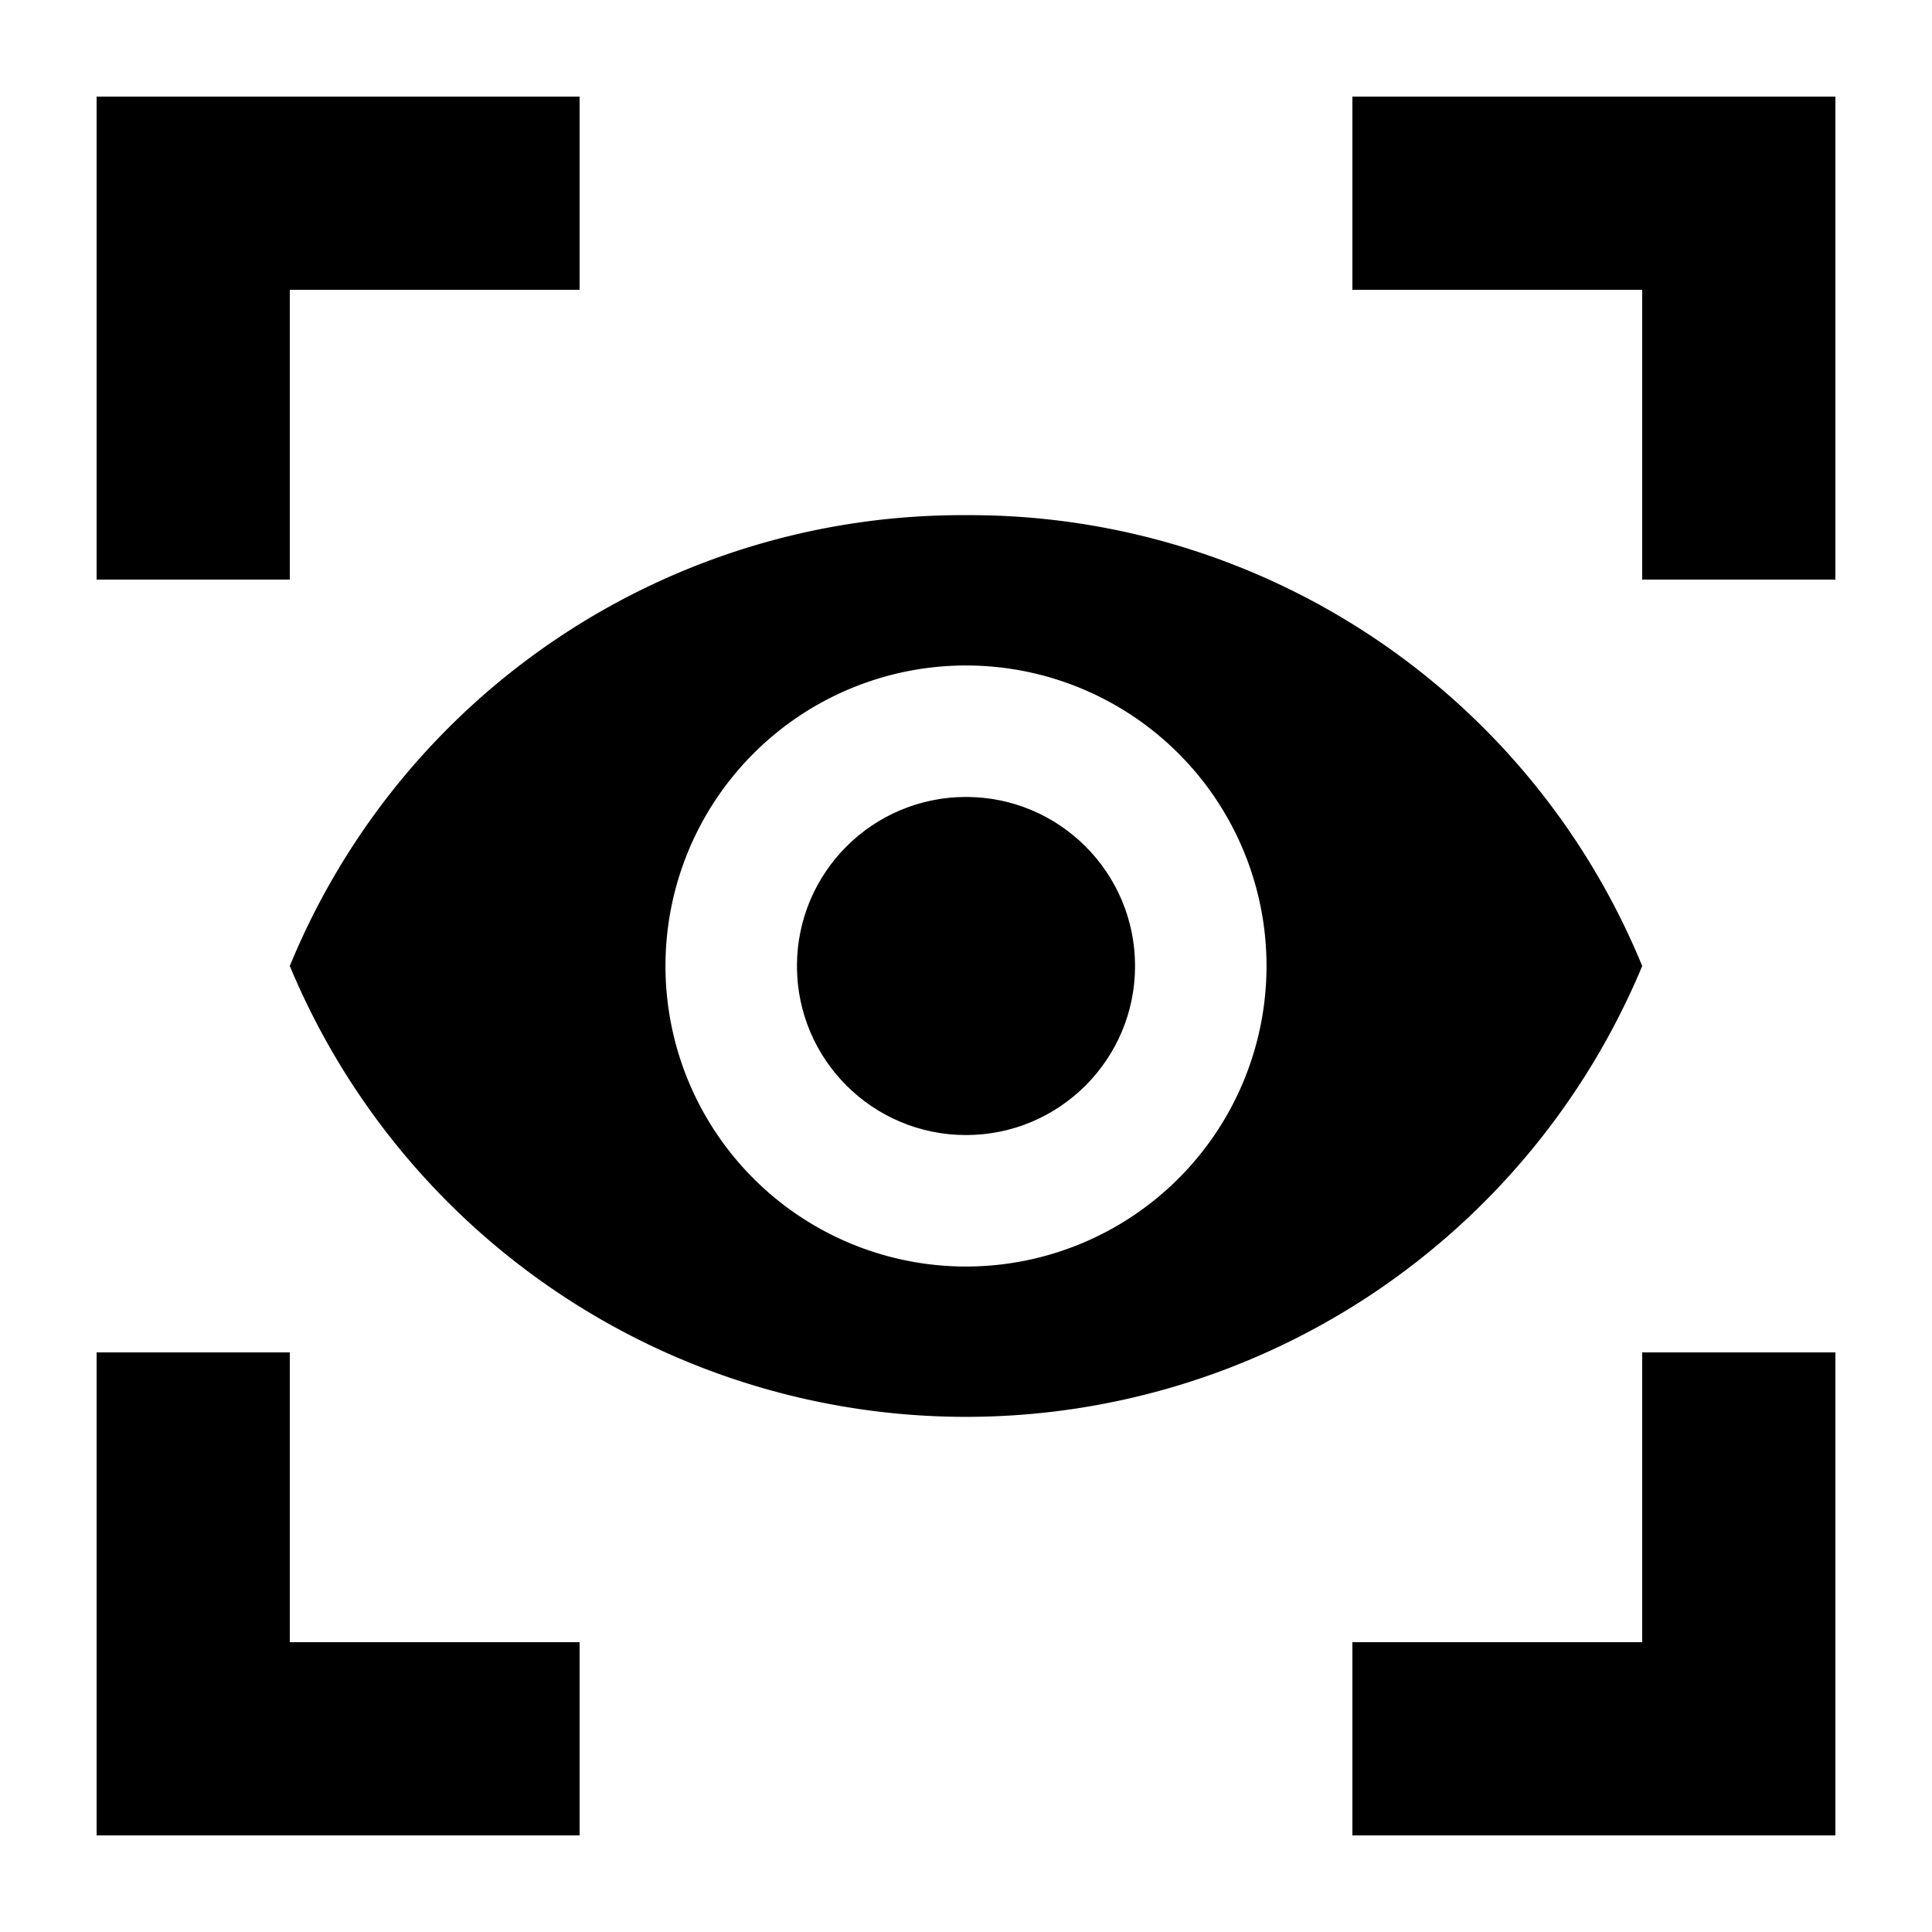 <svg id="Focus_zones" xmlns="http://www.w3.org/2000/svg" width="20" height="20" viewBox="0 0 20 20">
  <g>
    <path
      d="M10,5.333A7.524,7.524,0,0,0,3,10a7.583,7.583,0,0,0,14,0A7.524,7.524,0,0,0,10,5.333Zm0,7.778A3.111,3.111,0,1,1,13.111,10,3.111,3.111,0,0,1,10,13.111Z"
      fill="currentColor" />
    <circle cx="1.75" cy="1.75" r="1.75" transform="translate(8.25 8.25)" fill="currentColor" />
  </g>
  <rect width="20" height="20" fill="none" />
  <g>
    <path d="M1,1V6H3V3H6V1Z" fill="currentColor" />
    <path d="M14,1V3h3V6h2V1Z" fill="currentColor" />
    <path d="M17,17H14v2h5V14H17Z" fill="currentColor" />
    <path d="M3,14H1v5H6V17H3Z" fill="currentColor" />
  </g>
</svg>